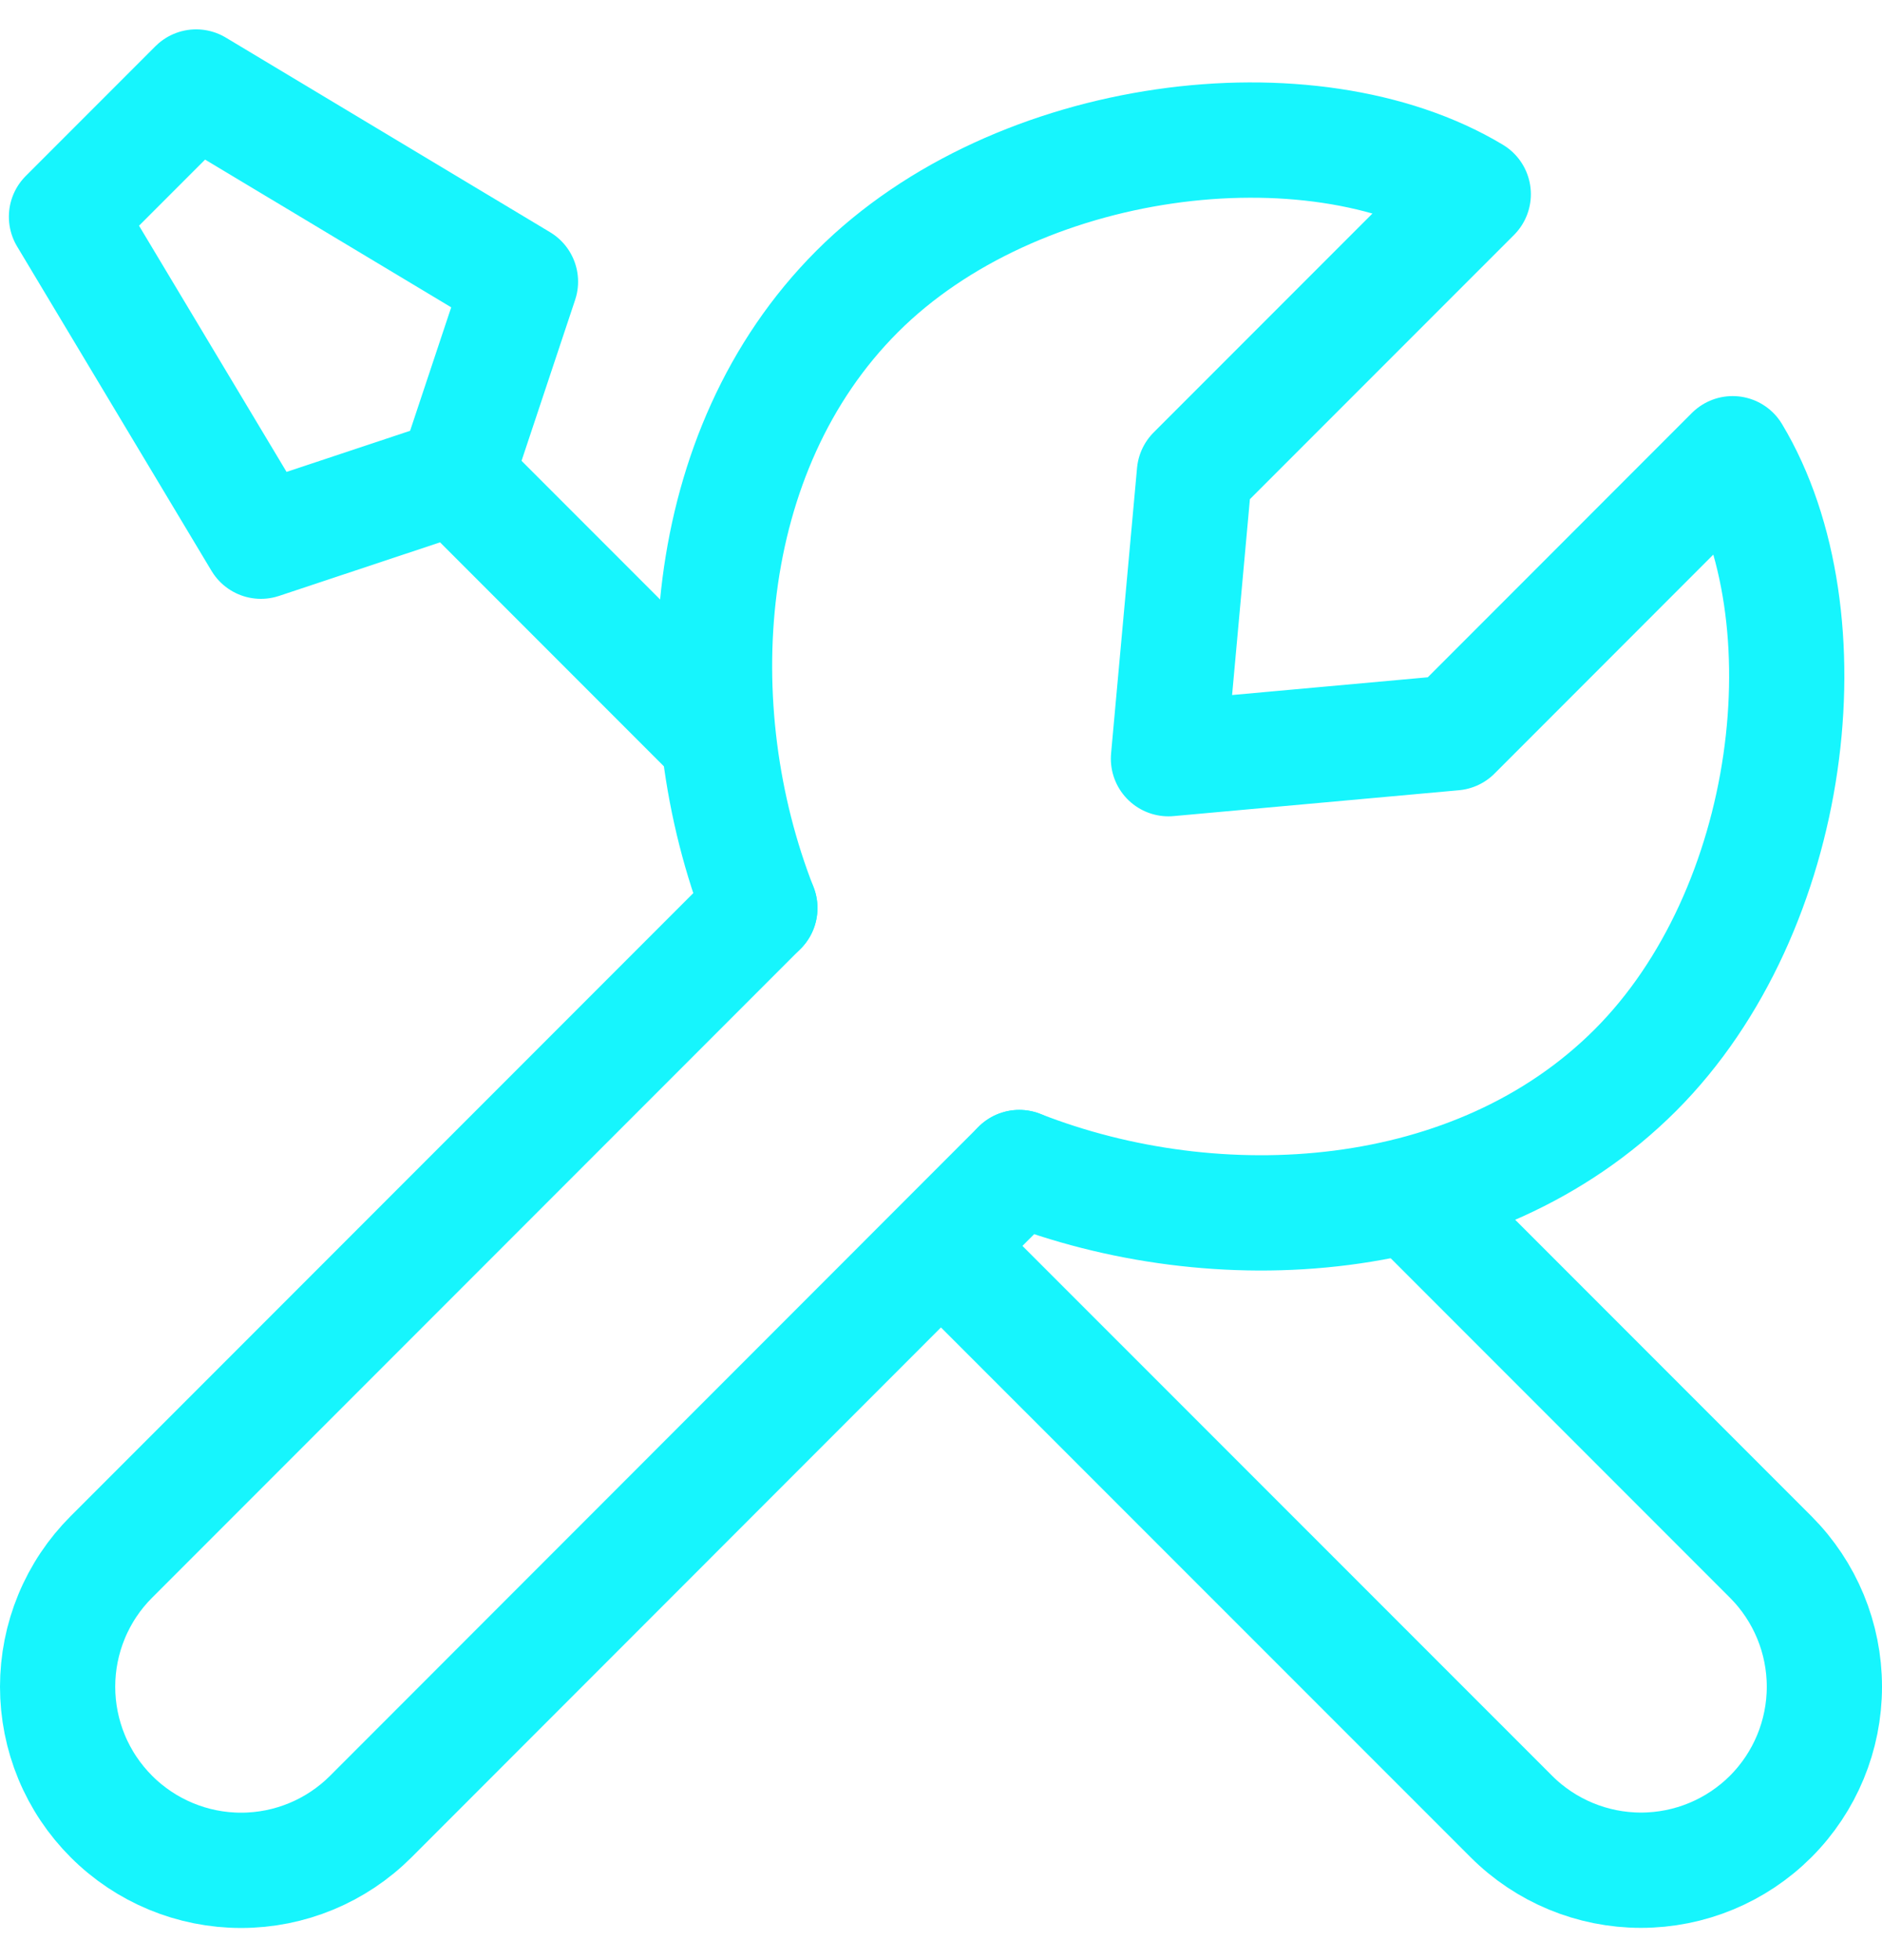 <svg width="49" height="51" viewBox="0 0 49 51" fill="none" xmlns="http://www.w3.org/2000/svg">
<path d="M19.784 23.627L2.901 40.51C2.457 40.953 2.104 41.48 1.864 42.06C1.624 42.639 1.5 43.261 1.5 43.889C1.5 44.516 1.624 45.138 1.864 45.718C2.104 46.297 2.457 46.824 2.901 47.267C3.796 48.163 5.011 48.666 6.277 48.666C7.544 48.666 8.758 48.163 9.654 47.267L26.537 30.38M36.841 31.251L46.102 40.512C46.997 41.408 47.5 42.622 47.5 43.889C47.5 45.155 46.997 46.37 46.102 47.265C45.206 48.16 43.992 48.663 42.725 48.663C41.459 48.663 40.244 48.16 39.349 47.265L24.521 32.441M11.863 12.396L6.793 14.082L1.731 5.64L5.107 2.264L13.551 7.329L11.863 12.396ZM11.863 12.396L18.621 19.154" stroke="#16F5FD" stroke-width="3" stroke-linecap="round" stroke-linejoin="round"/>
<path d="M19.784 23.627C17.768 18.485 18.162 11.739 22.317 7.584C26.473 3.429 34.138 2.519 38.358 5.053L31.098 12.312L30.422 19.741L37.851 19.068L45.111 11.806C47.647 16.028 46.734 23.694 42.579 27.846C38.424 32.001 31.681 32.395 26.539 30.38" stroke="#16F5FD" stroke-width="3" stroke-linecap="round" stroke-linejoin="round"/>
</svg>
